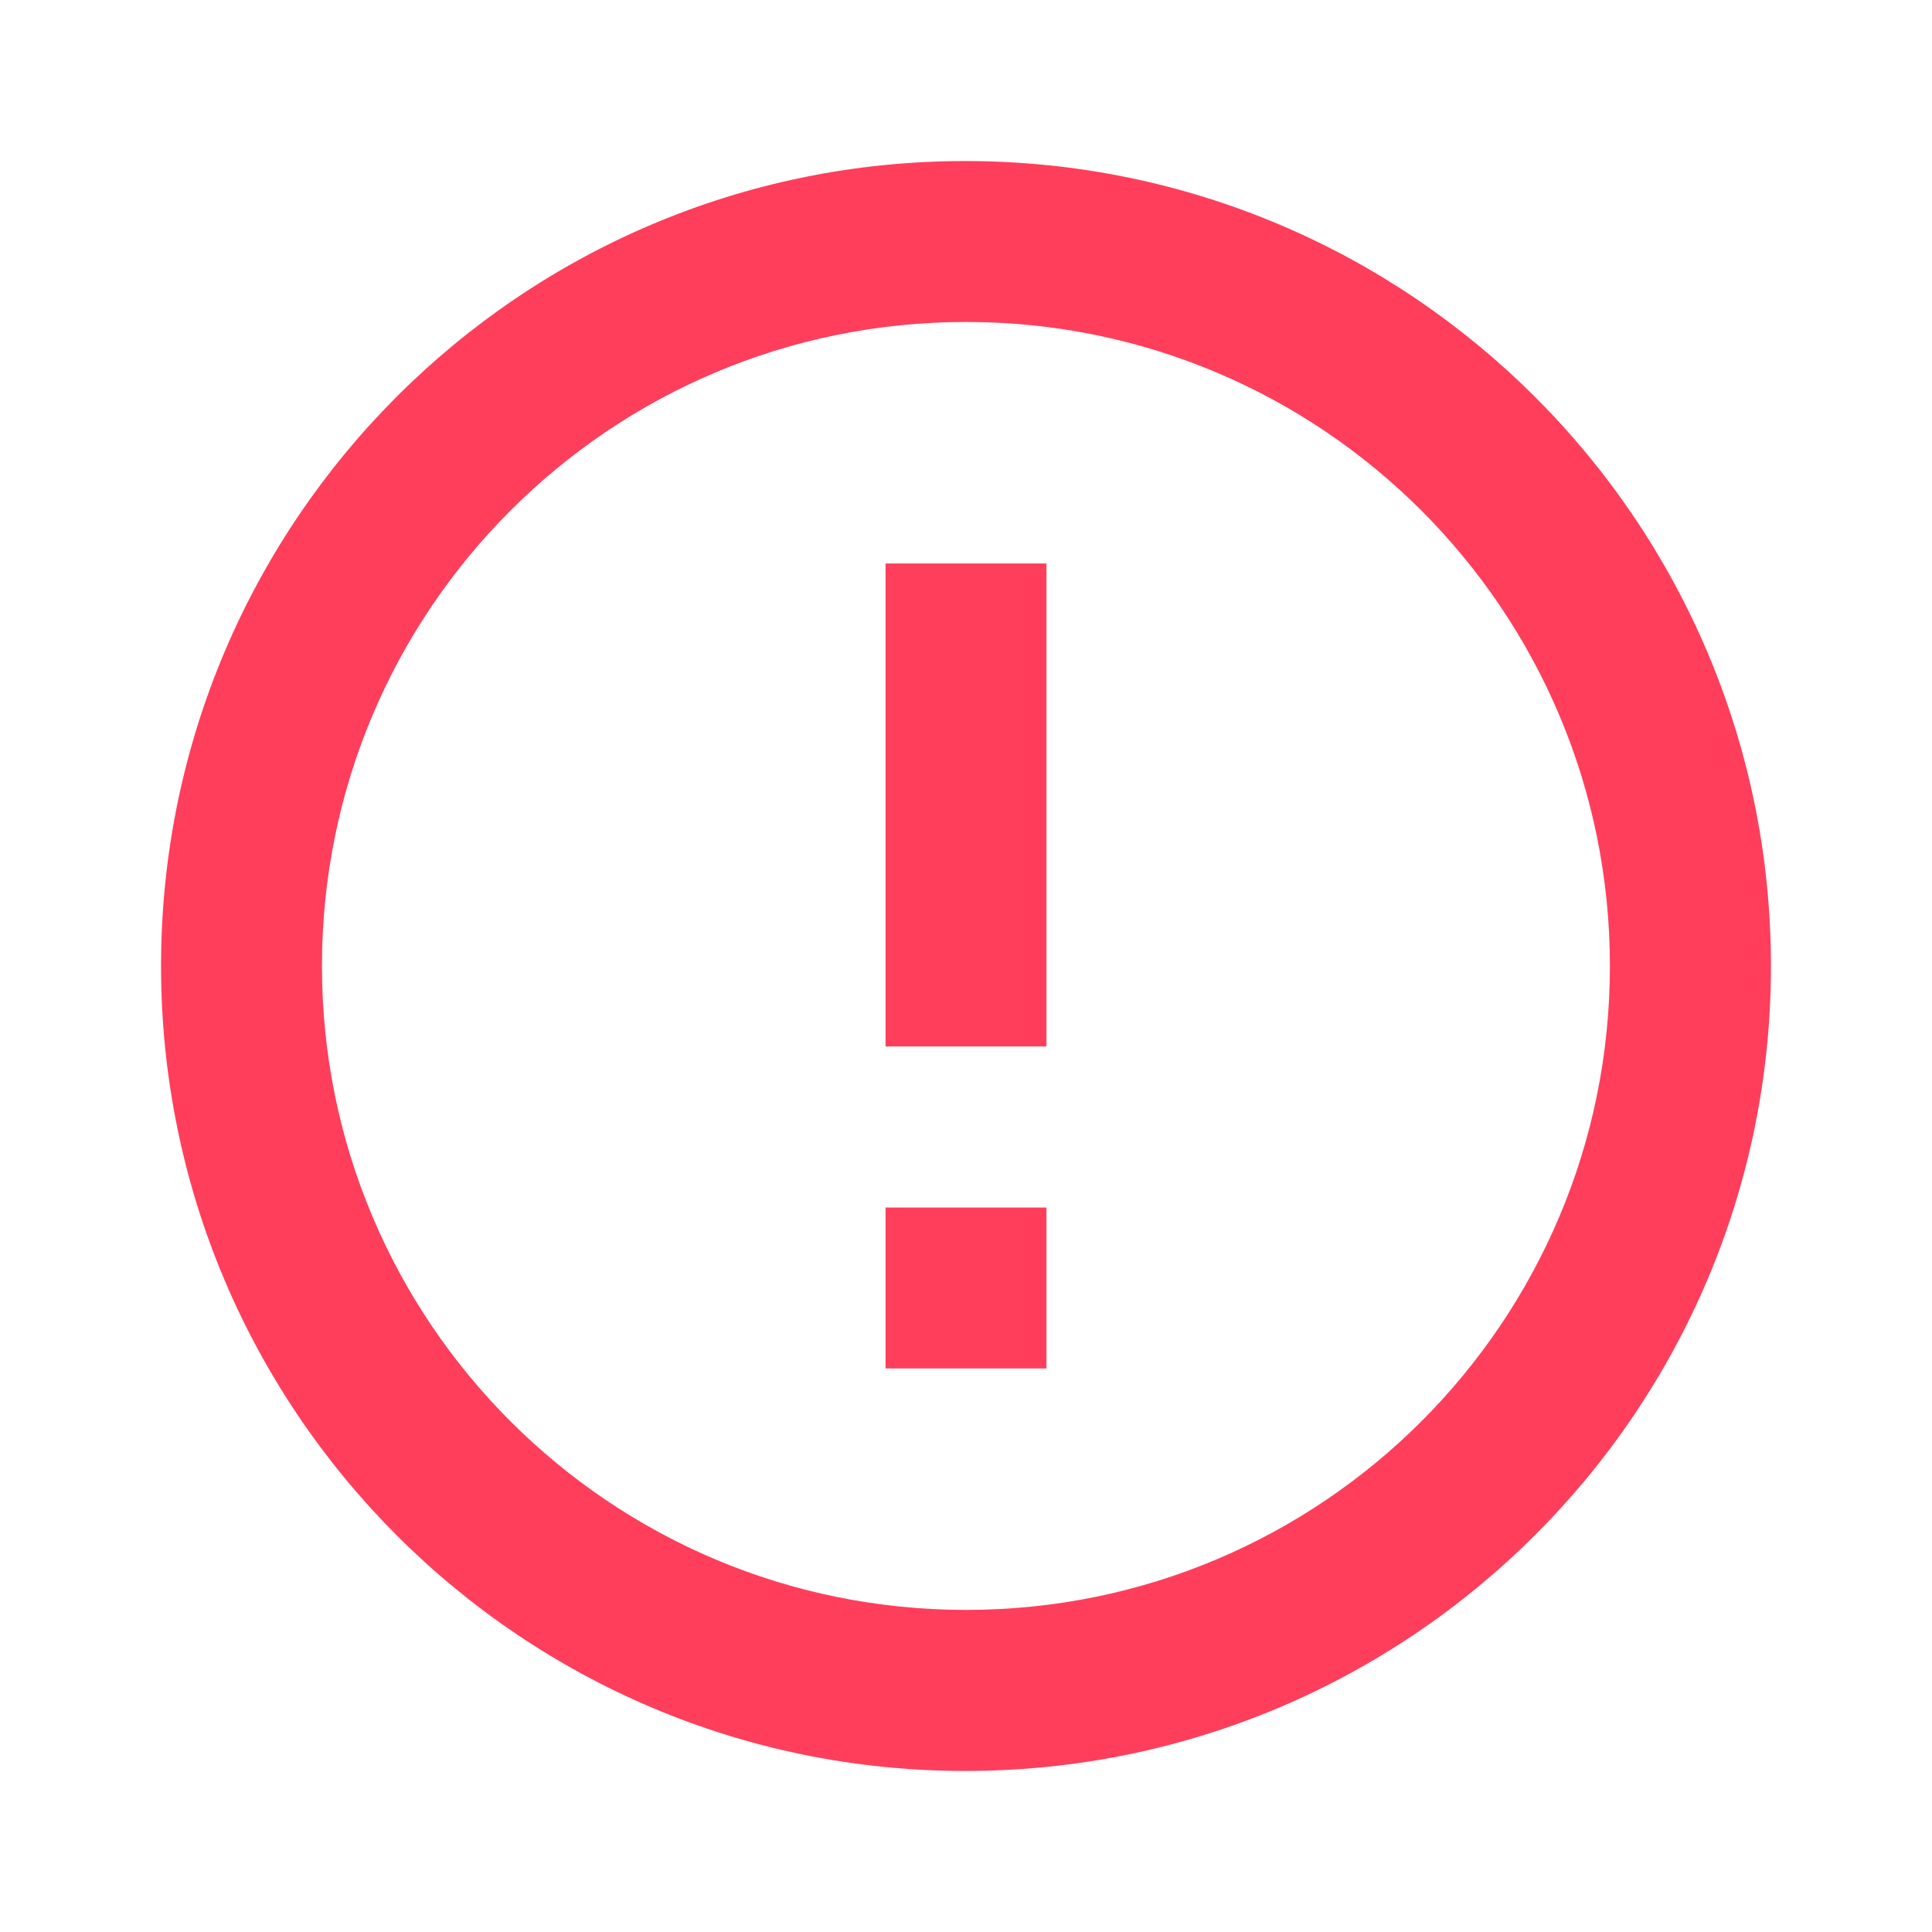 <svg width="14" height="14" viewBox="0 0 14 14" fill="none" xmlns="http://www.w3.org/2000/svg">
<path d="M6.417 8.75H7.583V9.916H6.417V8.75ZM6.417 4.083H7.583V7.583H6.417V4.083ZM6.994 1.167C3.774 1.167 1.167 3.78 1.167 7C1.167 10.22 3.774 12.833 6.994 12.833C10.22 12.833 12.833 10.22 12.833 7C12.833 3.78 10.22 1.167 6.994 1.167ZM7 11.666C4.421 11.666 2.333 9.578 2.333 7C2.333 4.421 4.421 2.333 7 2.333C9.578 2.333 11.666 4.421 11.666 7C11.666 9.578 9.578 11.666 7 11.666Z" fill="#FF3E5B"/>
</svg>
